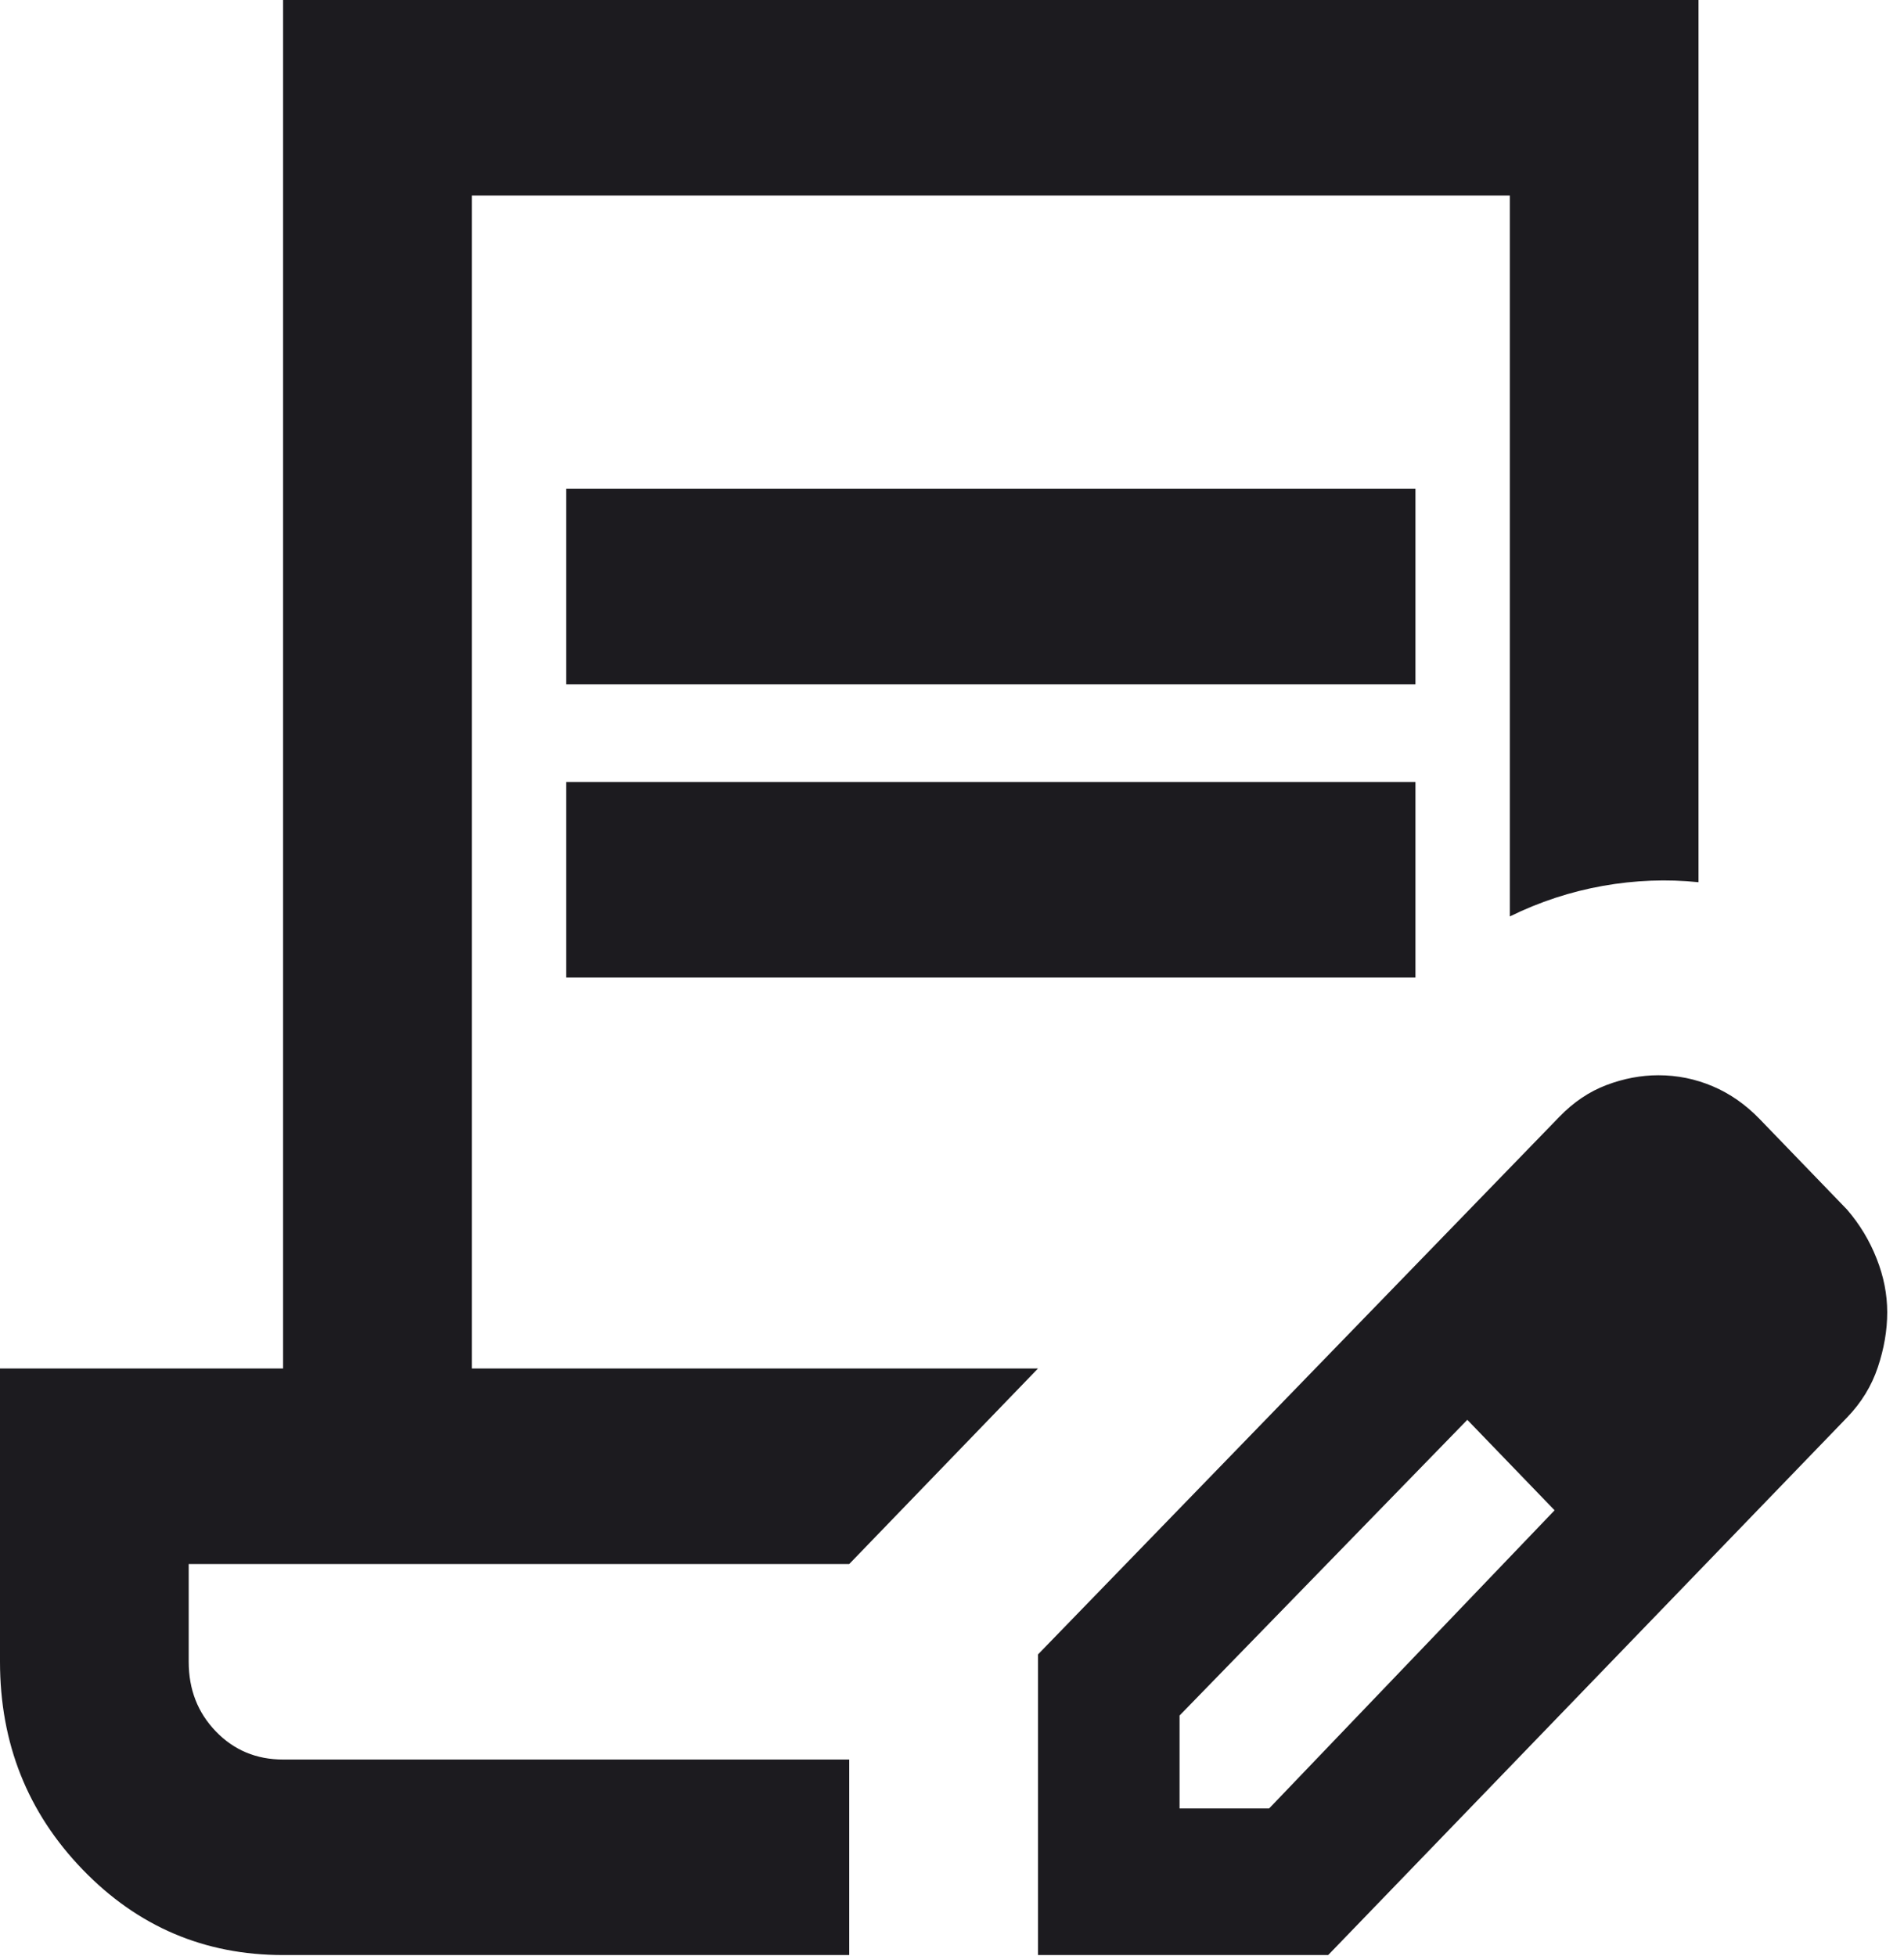 <svg width="37" height="38" viewBox="0 0 37 38" fill="none" xmlns="http://www.w3.org/2000/svg">
<path d="M11.002 13.296V9.497H27.506V13.296H11.002ZM11.002 18.994V15.195H27.506V18.994H11.002ZM16.503 37.988H5.501C3.973 37.988 2.674 37.434 1.605 36.326C0.535 35.218 0 33.872 0 32.289V26.591H5.501V0H33.007V17.142C32.396 17.079 31.777 17.102 31.15 17.213C30.524 17.324 29.92 17.522 29.34 17.807V3.799H9.169V26.591H20.171L16.503 30.39H3.667V32.289C3.667 32.828 3.843 33.279 4.195 33.643C4.546 34.007 4.982 34.189 5.501 34.189H16.503V37.988ZM20.171 37.988V32.147L30.302 21.701C30.577 21.416 30.883 21.21 31.219 21.083C31.555 20.956 31.891 20.893 32.228 20.893C32.594 20.893 32.946 20.964 33.282 21.107C33.618 21.249 33.924 21.463 34.199 21.748L35.895 23.505C36.14 23.79 36.331 24.106 36.468 24.455C36.606 24.803 36.674 25.151 36.674 25.499C36.674 25.847 36.613 26.204 36.491 26.568C36.369 26.932 36.17 27.256 35.895 27.541L25.81 37.988H20.171ZM22.922 35.139H24.663L30.21 29.346L29.385 28.443L28.514 27.588L22.922 33.334V35.139ZM29.385 28.443L28.514 27.588L30.21 29.346L29.385 28.443Z" fill="#1C1B1F"/>
</svg>
